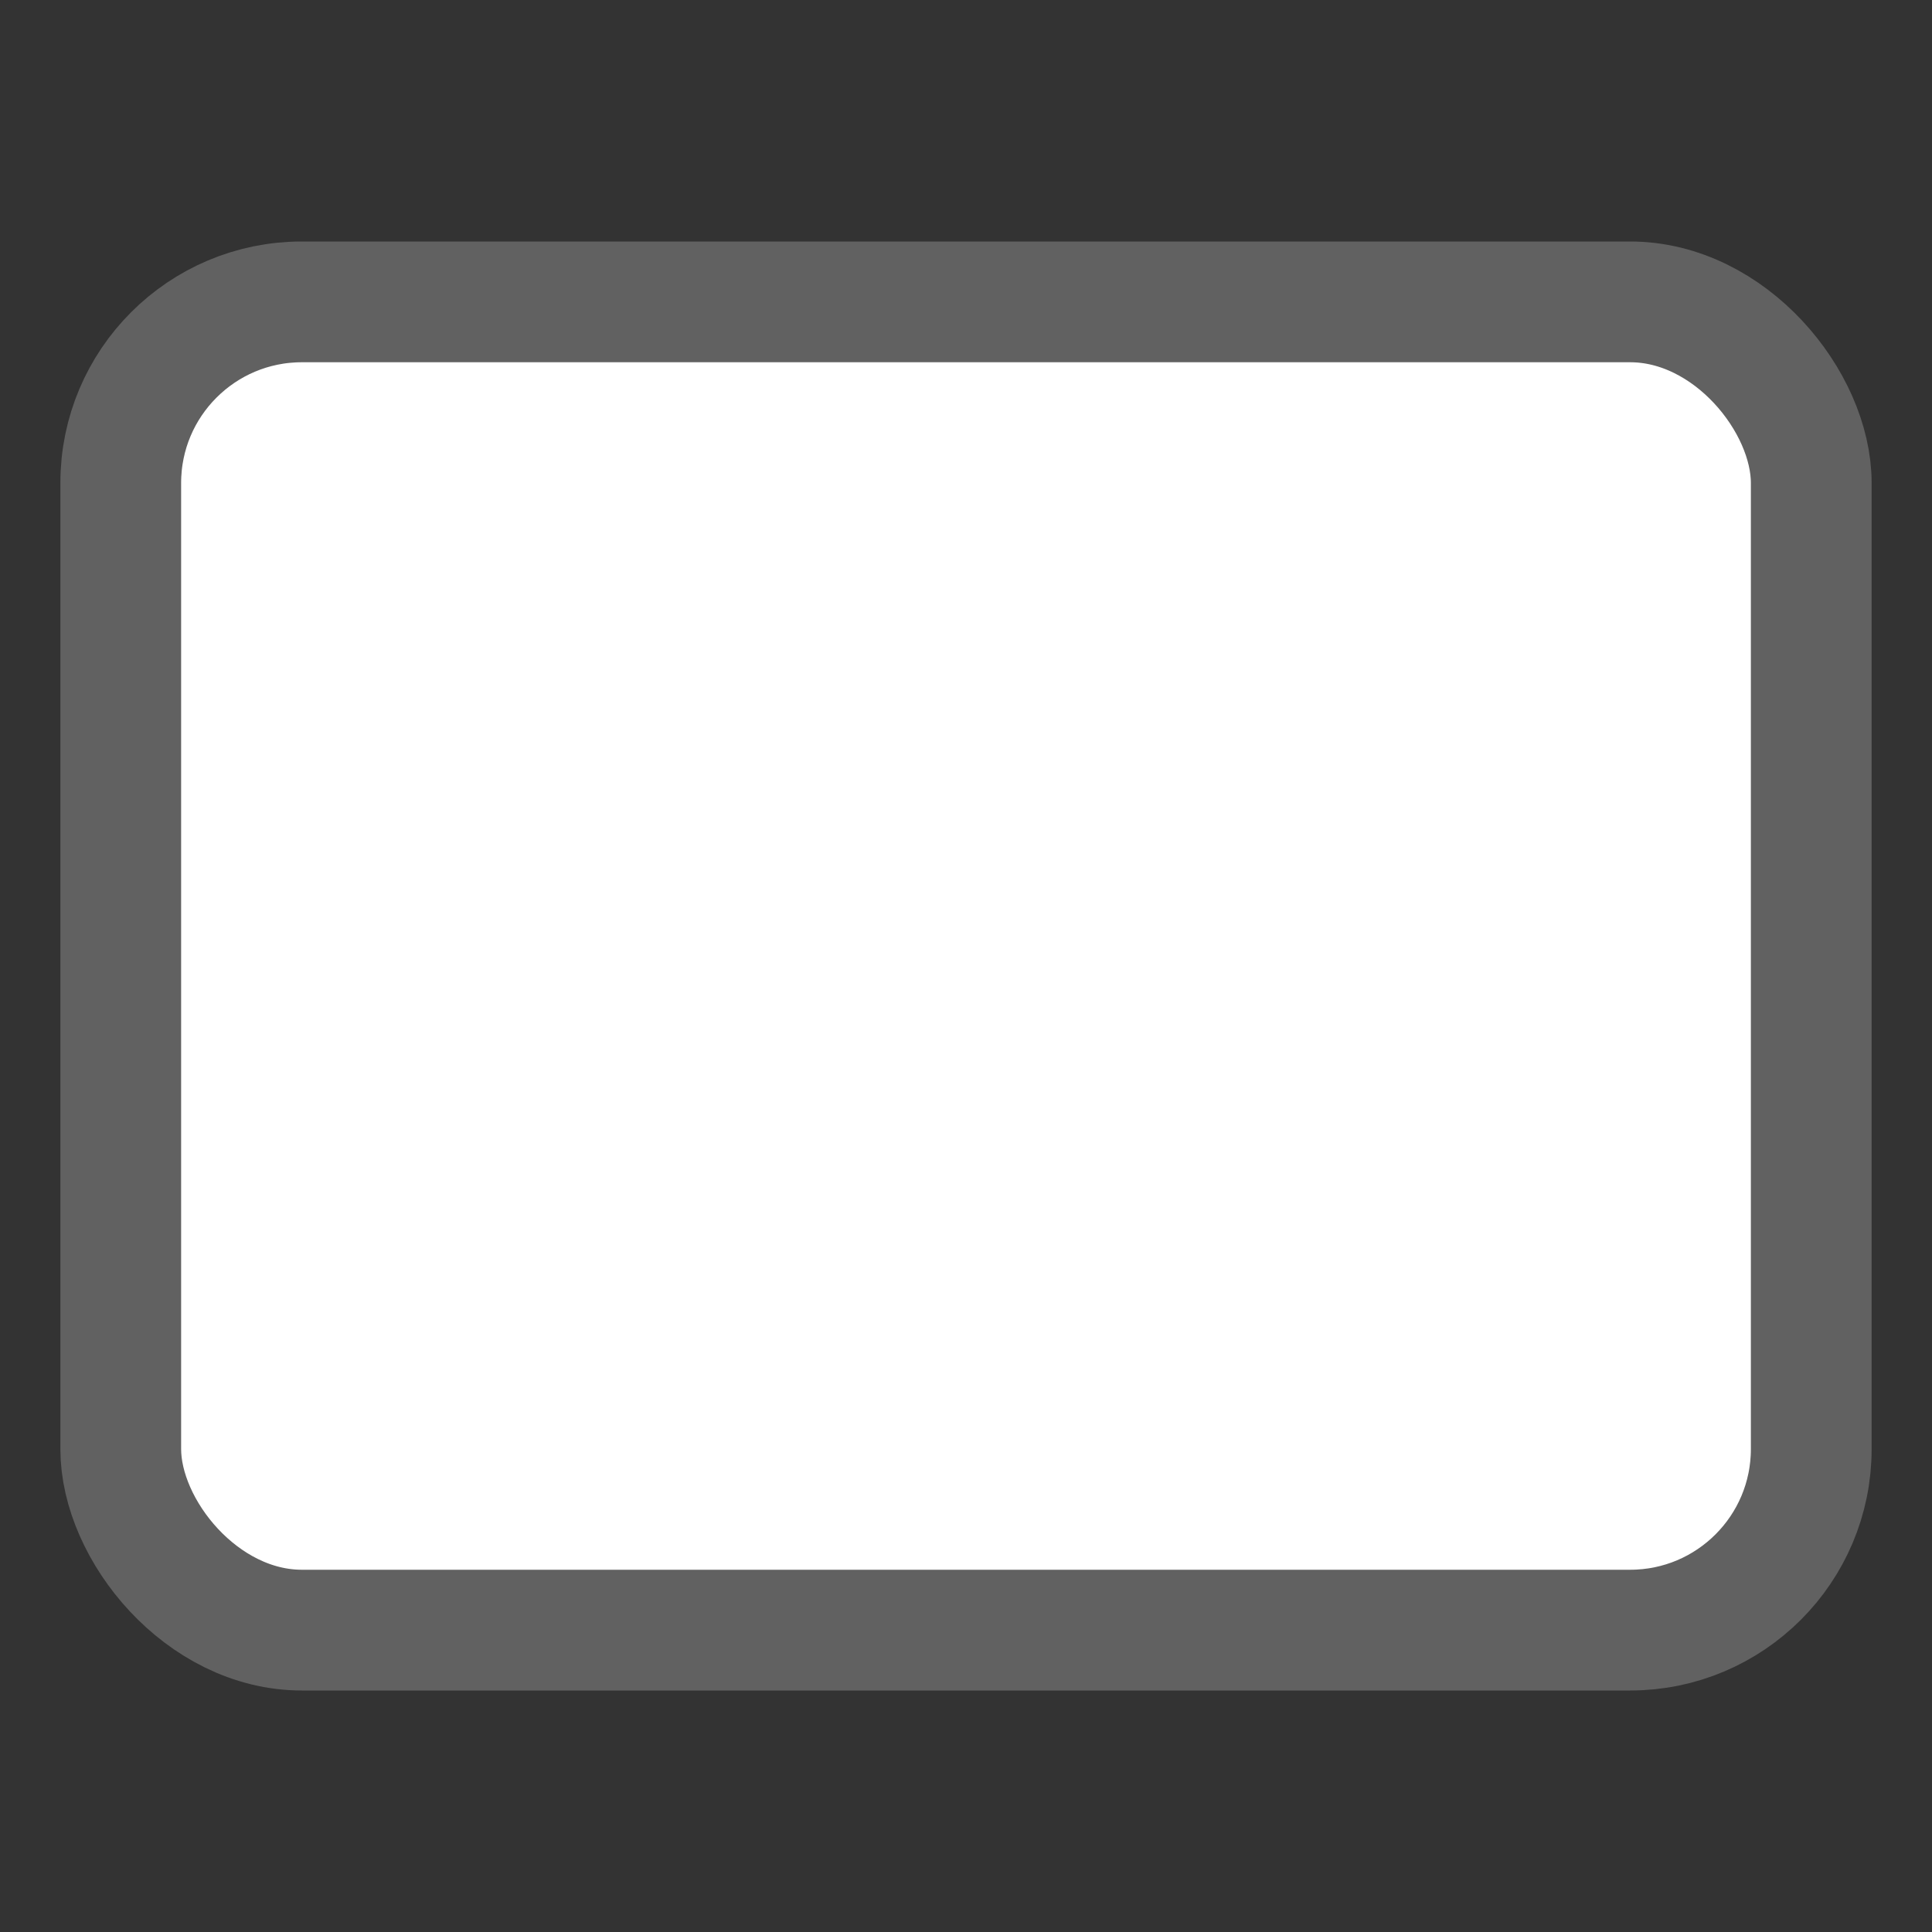 <svg viewBox="0 0 16 16" fill="none" xmlns="http://www.w3.org/2000/svg">
<rect x="0" y="0" width="16" height="16" fill="#333333" stroke="none"/>
<rect x="1" y="2.5" width="14" height="11" rx="1.5" fill="white" stroke="#616161"/>
</svg>
